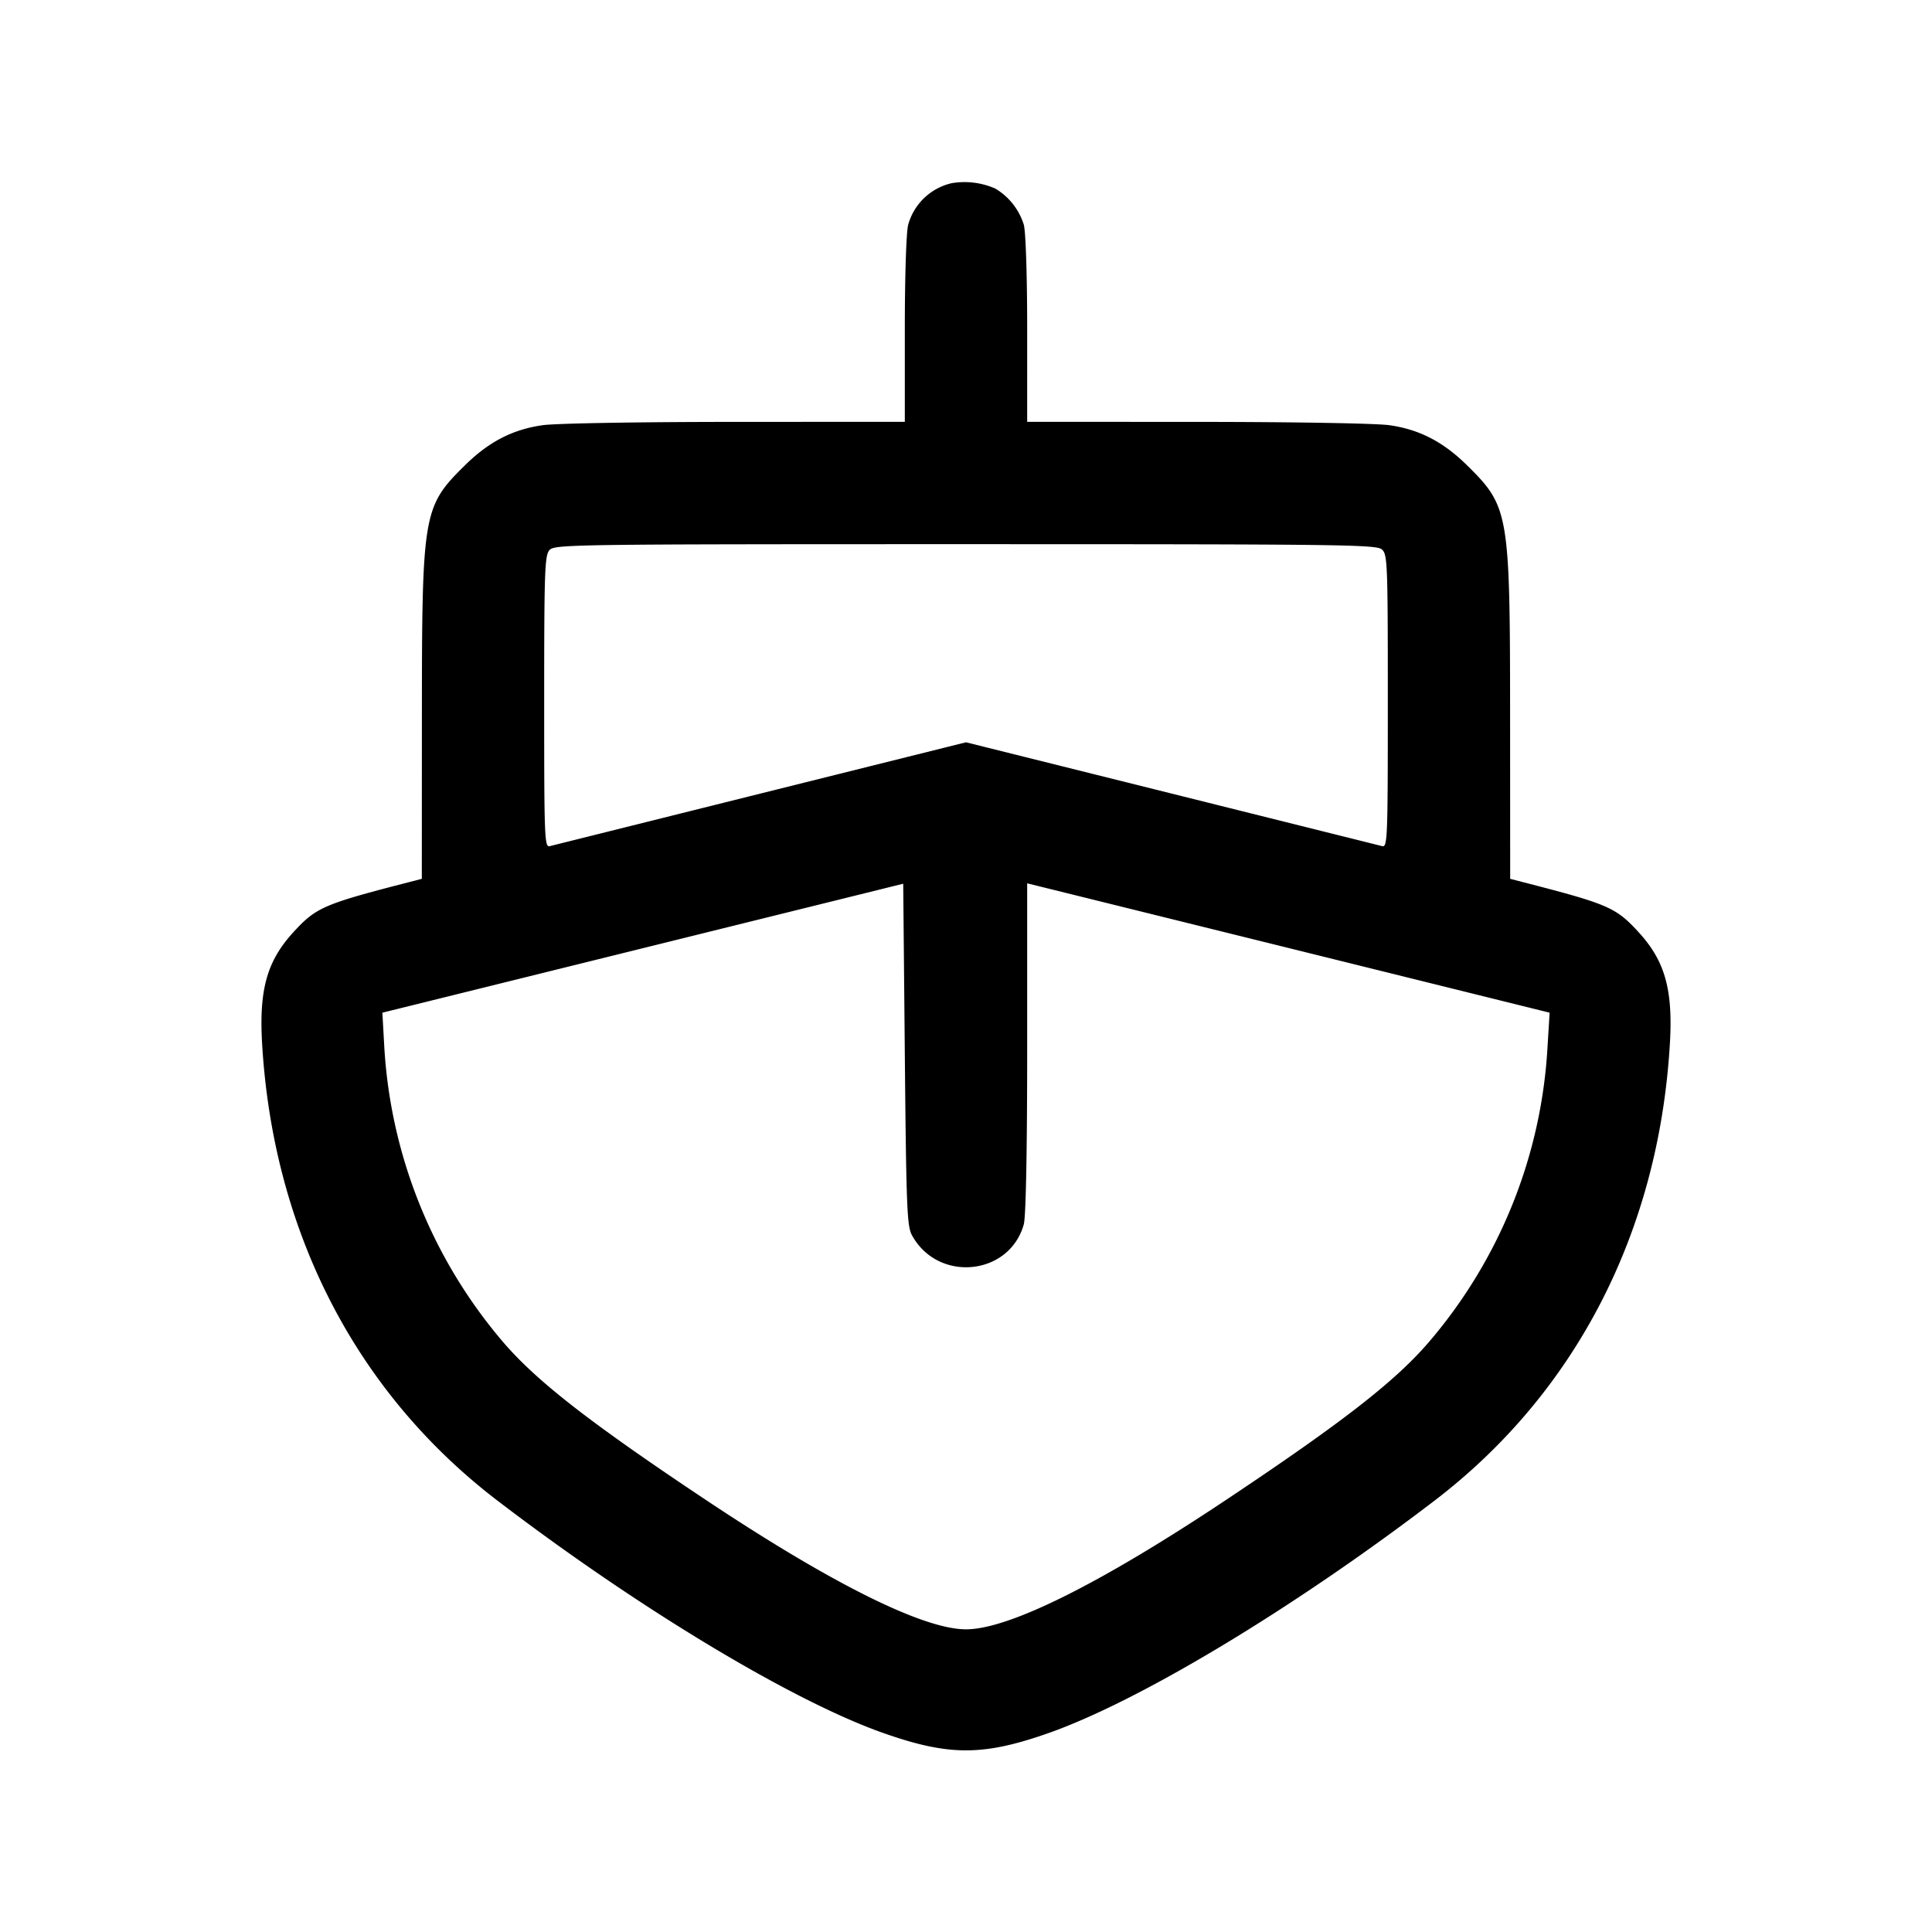 <svg xmlns="http://www.w3.org/2000/svg" viewBox="0 0 24 24"><path d="M11.82 2.276a.73.73 0 0 0-.538.515c-.024.087-.042.631-.042 1.299v1.15l-2.11.001c-1.19 0-2.232.018-2.39.041-.372.053-.668.206-.964.498-.522.514-.534.59-.535 3.128l-.001 2.009-.15.039c-1.062.273-1.161.315-1.439.617-.336.364-.436.722-.394 1.407.141 2.329 1.171 4.324 2.926 5.664 1.757 1.342 3.681 2.499 4.809 2.891.797.278 1.219.278 2.016 0 1.128-.392 3.052-1.549 4.809-2.891 1.755-1.34 2.785-3.335 2.926-5.664.042-.685-.058-1.043-.394-1.407-.278-.302-.377-.344-1.439-.617l-.15-.039-.001-2.009c-.001-2.538-.013-2.614-.535-3.128-.296-.292-.592-.445-.964-.498-.158-.023-1.2-.041-2.39-.041l-2.11-.001V4.09c0-.668-.018-1.212-.042-1.299a.8.8 0 0 0-.353-.448.95.95 0 0 0-.545-.067m5.347 4.55c.069.062.073.174.073 1.885s-.004 1.817-.07 1.8l-2.62-.654L12 9.221l-2.55.636-2.62.654c-.066.017-.07-.088-.07-1.793 0-1.63.007-1.819.066-1.885.064-.07.276-.073 5.167-.073 4.69 0 5.107.005 5.174.066m-5.838 8.519c.323.591 1.211.504 1.389-.136.026-.094.042-.91.042-2.193v-2.043l3.245.803 3.245.804-.027.44a6.16 6.16 0 0 1-1.452 3.627c-.415.493-1.071 1.006-2.531 1.979-1.57 1.047-2.708 1.614-3.24 1.614-.531 0-1.672-.568-3.24-1.613-1.454-.969-2.116-1.487-2.531-1.98a6.2 6.2 0 0 1-1.455-3.638l-.024-.429 3.235-.801 3.235-.801.02 2.121c.018 1.904.027 2.134.089 2.246" fill-rule="evenodd"/></svg>